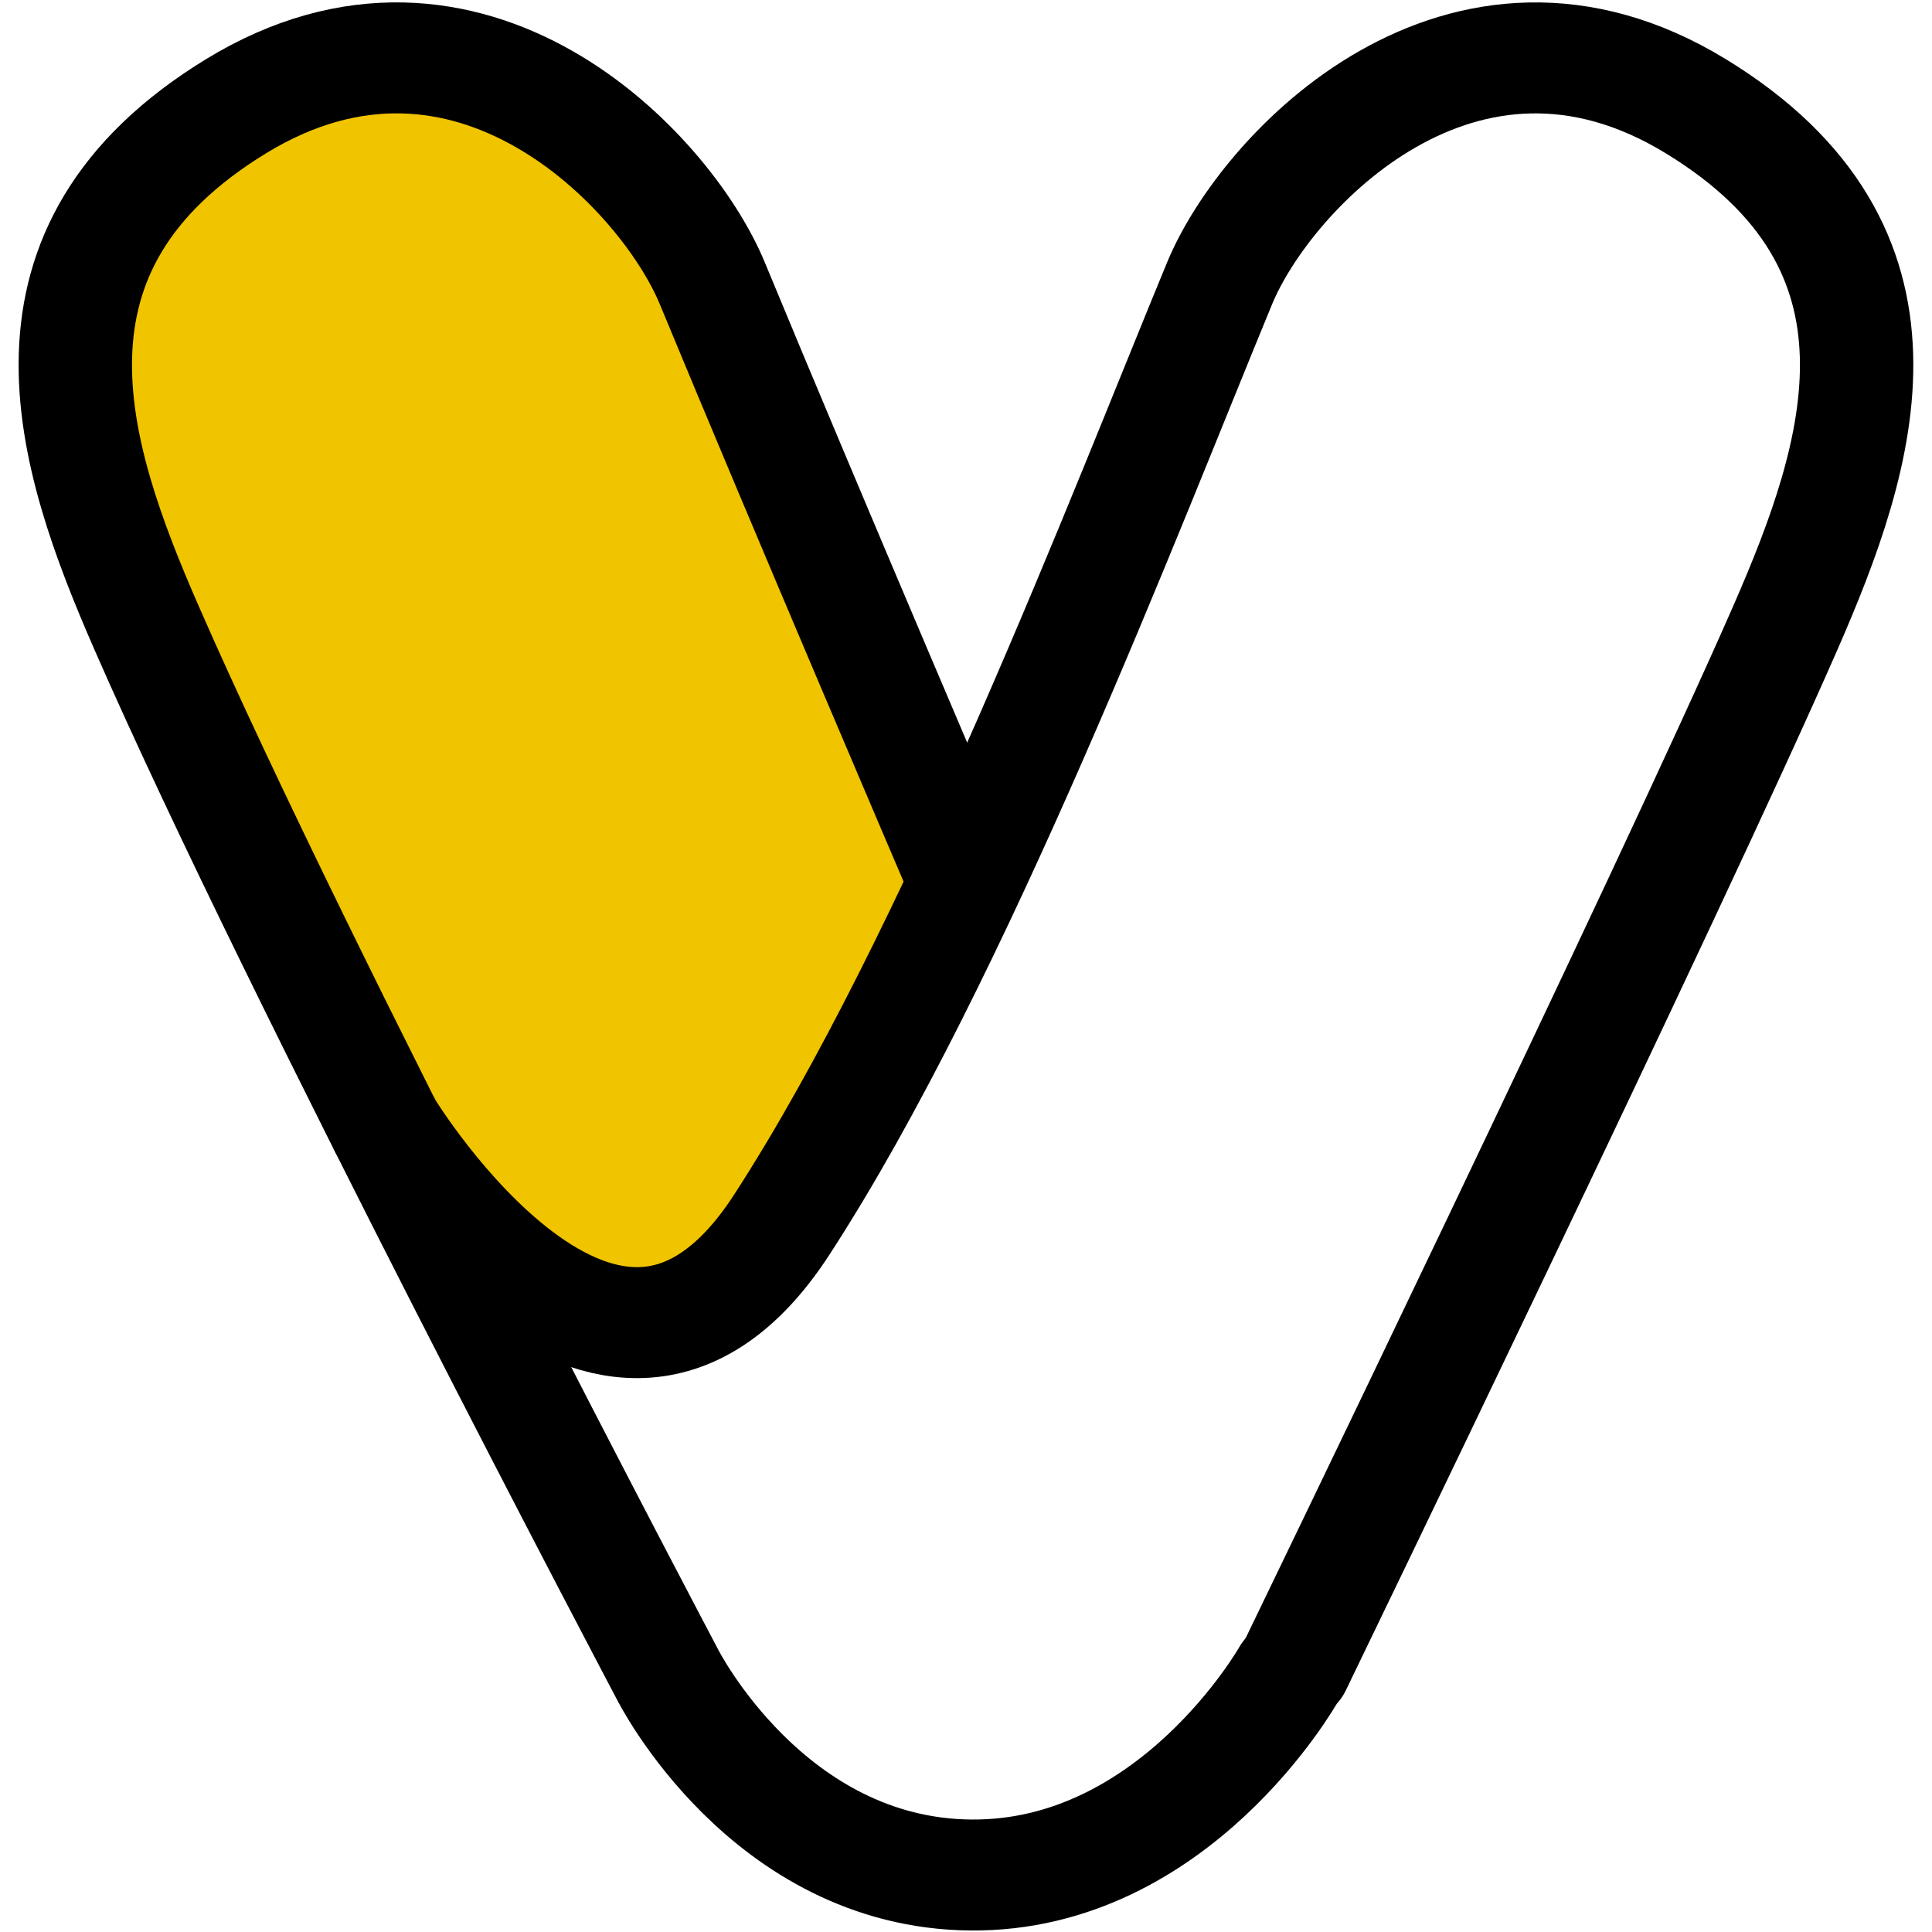 <?xml version="1.0" encoding="UTF-8" standalone="no" ?>
<!DOCTYPE svg PUBLIC "-//W3C//DTD SVG 1.1//EN" "http://www.w3.org/Graphics/SVG/1.1/DTD/svg11.dtd">
<svg xmlns="http://www.w3.org/2000/svg" xmlns:xlink="http://www.w3.org/1999/xlink" version="1.1" width="50" height="50" viewBox="0 0 50 50" xml:space="preserve">
<desc>Created with Fabric.js 5.3.0</desc>
<defs>
</defs>
<g transform="matrix(0.128 0.093 -0.062 0.079 15.182 31.044)" id="ARPur8sjDi_lEddxVgh2X"  >
<path style="stroke: rgb(0,0,0); stroke-width: 0; stroke-dasharray: none; stroke-linecap: butt; stroke-dashoffset: 0; stroke-linejoin: miter; stroke-miterlimit: 4; fill: rgb(241,196,0); fill-rule: nonzero; opacity: 1;"  transform=" translate(0, 0)" d="M 0 -25.572 C 5.238 -25.572 10.096 -23.682 14.094 -20.581 C 20.503 -15.61 24.701 -7.525 24.701 0.872 C 24.701 14.507 13.635 25.572 0 25.572 C -13.635 25.572 -24.701 14.507 -24.701 0.872 C -24.701 -12.763 -13.635 -25.572 0 -25.572 z" stroke-linecap="round" />
</g>
<g transform="matrix(0.318 0 0 0.227 9.978 7.174)" id="btoTuOwCL5Q9onRPDk2Go"  >
<path style="stroke: rgb(0,0,0); stroke-width: 0; stroke-dasharray: none; stroke-linecap: butt; stroke-dashoffset: 0; stroke-linejoin: miter; stroke-miterlimit: 4; fill: rgb(241,196,0); fill-rule: nonzero; opacity: 1;"  transform=" translate(0, 0)" d="M 0 -25.572 C 13.635 -25.572 24.701 -12.763 24.701 0.872 C 24.701 14.507 13.635 25.572 0 25.572 C -13.635 25.572 -24.701 14.507 -24.701 0.872 C -24.701 -12.763 -13.635 -25.572 0 -25.572 z" stroke-linecap="round" />
</g>
<g transform="matrix(1.18 -0.538 0.771 1.617 13.161 16.523)" id="1Nf_NplwQIZWmd_L6dfMe"  >
<path style="stroke: rgb(0,0,0); stroke-width: 0; stroke-dasharray: none; stroke-linecap: butt; stroke-dashoffset: 0; stroke-linejoin: miter; stroke-miterlimit: 4; fill: rgb(241,196,0); fill-rule: nonzero; opacity: 1;"  transform=" translate(0, 0)" d="M -6.138 -6.138 L 6.138 -6.138 L 6.138 6.138 L -6.138 6.138 z" stroke-linecap="round" />
</g>
<g transform="matrix(0.082 -0.151 0.112 0.059 17.83 25.421)" id="zn1LvXbxtKX-OKcN-YkY8"  >
<path style="stroke: rgb(0,0,0); stroke-width: 0; stroke-dasharray: none; stroke-linecap: butt; stroke-dashoffset: 0; stroke-linejoin: miter; stroke-miterlimit: 4; fill: rgb(241,196,0); fill-rule: nonzero; opacity: 1;"  transform=" translate(-40, -40)" d="M 0 0 L 80 80 L 0 80 L 0 0 z" stroke-linecap="round" />
</g>
<g transform="matrix(1.467 0 0 -1.436 29.017 22.315)" id="IZNAhNXZC57kXmXNYx6HF"  >
<path style="stroke: rgb(0,0,0); stroke-width: 2; stroke-dasharray: none; stroke-linecap: round; stroke-dashoffset: 0; stroke-linejoin: round; stroke-miterlimit: 10; fill: none; fill-rule: nonzero; opacity: 1;"  transform=" translate(0, 0)" d="M 3.059 -14.496 C 3.059 -14.496 9.724 -0.43 11.714 4.22 C 13.063 7.369 14.243 11.064 10.135 13.626 C 6.027 16.189 2.561 12.472 1.736 10.435 C 0.093 6.375 -2.929 -1.722 -5.991 -6.536 C -9.052 -11.35 -12.974 -4.77 -12.974 -4.77" stroke-linecap="round" />
</g>
<g transform="matrix(-1.467 0 0 -1.436 17.649 25.012)" id="93ua32aQJk3b20rTnKMnr"  >
<path style="stroke: rgb(0,0,0); stroke-width: 2; stroke-dasharray: none; stroke-linecap: round; stroke-dashoffset: 0; stroke-linejoin: round; stroke-miterlimit: 10; fill: none; fill-rule: nonzero; opacity: 1;"  transform=" translate(1.385e-7, 0)" d="M -10.702 -12.759 C -10.702 -12.759 -8.692 -16.406 -5.098 -16.374 C -1.505 -16.343 0.255 -12.759 0.255 -12.759 C 0.255 -12.759 6.736 -0.226 9.443 6.098 C 10.791 9.247 11.972 12.942 7.864 15.505 C 3.756 18.067 0.29 14.351 -0.535 12.313 C -2.178 8.253 -4.929 1.684 -4.929 1.684" stroke-linecap="round" />
</g>
</svg>